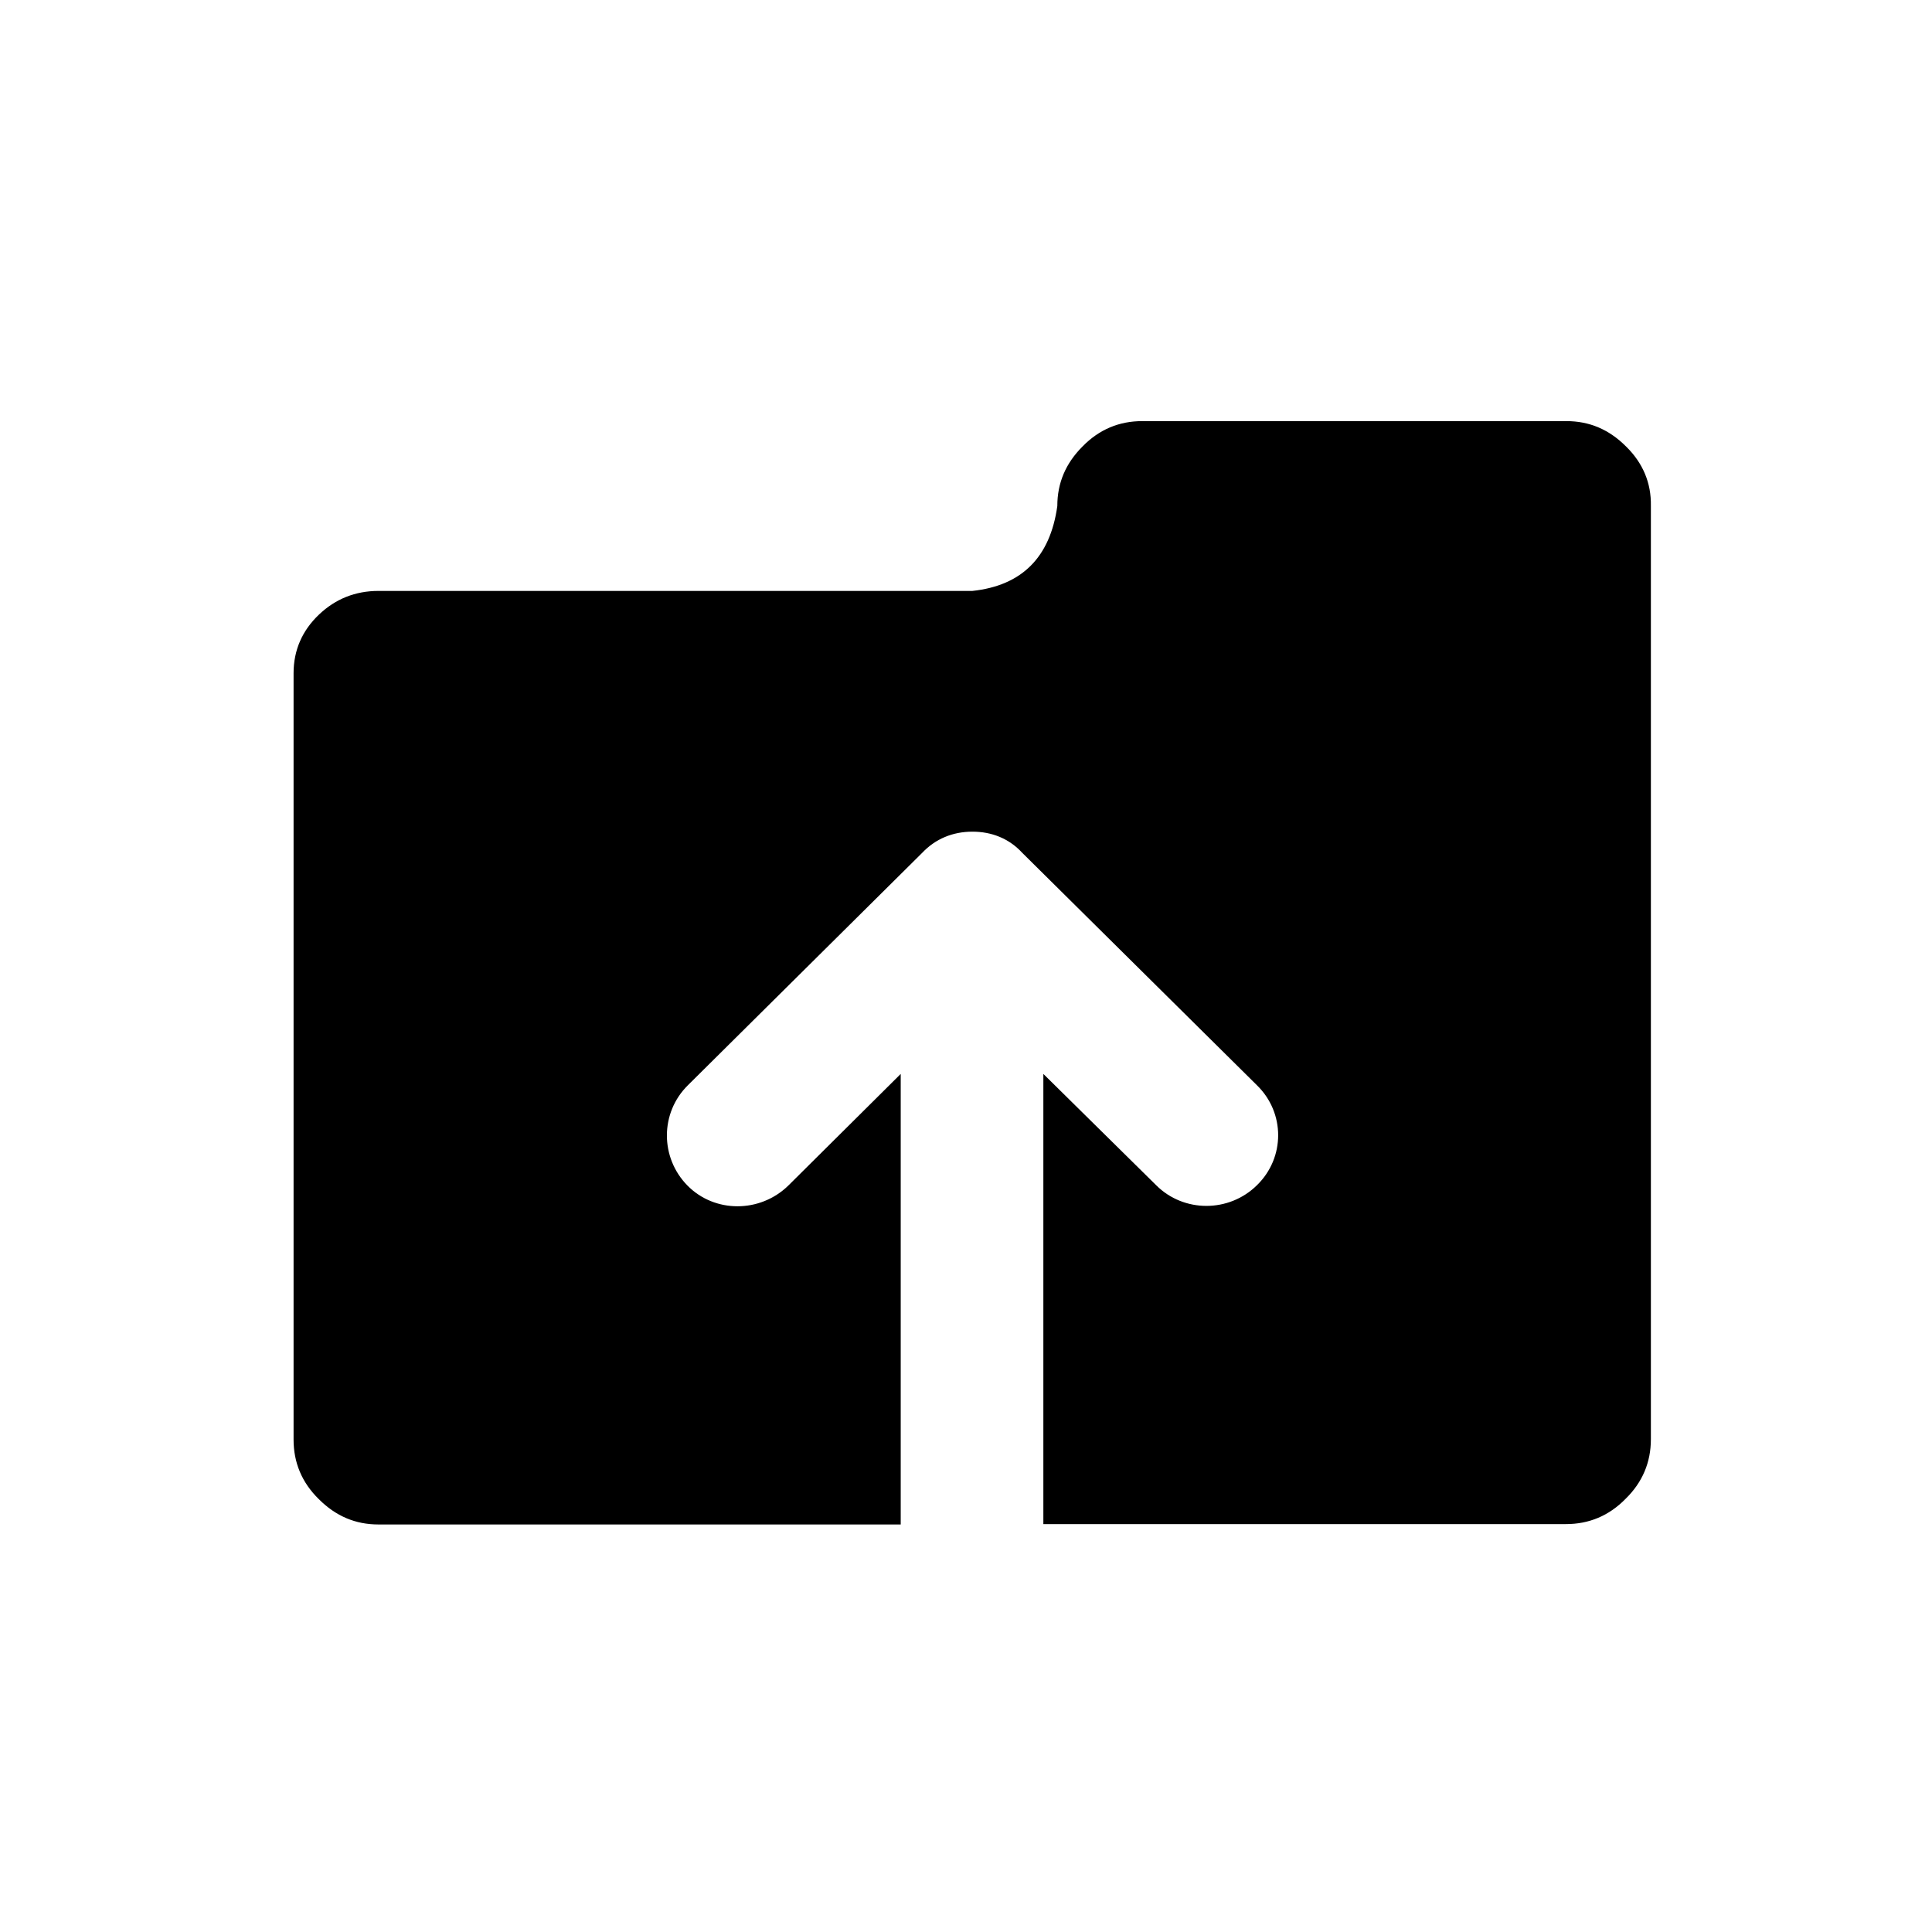 <?xml version="1.0" encoding="utf-8"?>
<!-- Generator: Adobe Illustrator 24.1.0, SVG Export Plug-In . SVG Version: 6.00 Build 0)  -->
<svg version="1.1" id="Layer_1" xmlns="http://www.w3.org/2000/svg" xmlns:xlink="http://www.w3.org/1999/xlink" x="0px" y="0px"
	 viewBox="0 0 512 512" style="enable-background:new 0 0 512 512;" xml:space="preserve">
<path d="M430.9,118.3c-4.5-4.5-9.7-6.7-15.8-6.7H302.7c-6.1,0-11.4,2.2-15.8,6.7c-4.5,4.5-6.7,9.7-6.7,15.8
	c-1.9,13.6-9.4,21.1-22.5,22.5H100.3c-6.1,0-11.4,2.1-15.8,6.3c-4.4,4.2-6.7,9.4-6.7,15.5v203.1c0,6.1,2.2,11.4,6.7,15.8
	c4.5,4.5,9.7,6.7,15.8,6.7h138.4V284.6l-29.8,29.6c-7.5,7.3-19.5,7.3-26.7,0c-7.3-7.4-7.3-19.3,0.1-26.6l62.1-61.6
	c3.5-3.7,8.1-5.6,13.3-5.6c5.1,0,9.7,1.8,13.2,5.6l62.2,61.6c7.5,7.3,7.5,19.2,0,26.5c-7.4,7.3-19.4,7.3-26.7,0l-29.9-29.5v119.3
	h138.5c6.1,0,11.4-2.2,15.8-6.7c4.5-4.4,6.7-9.7,6.7-15.8V201.5v-23.2v-44.3C437.6,128,435.4,122.7,430.9,118.3z"/>
</svg>
